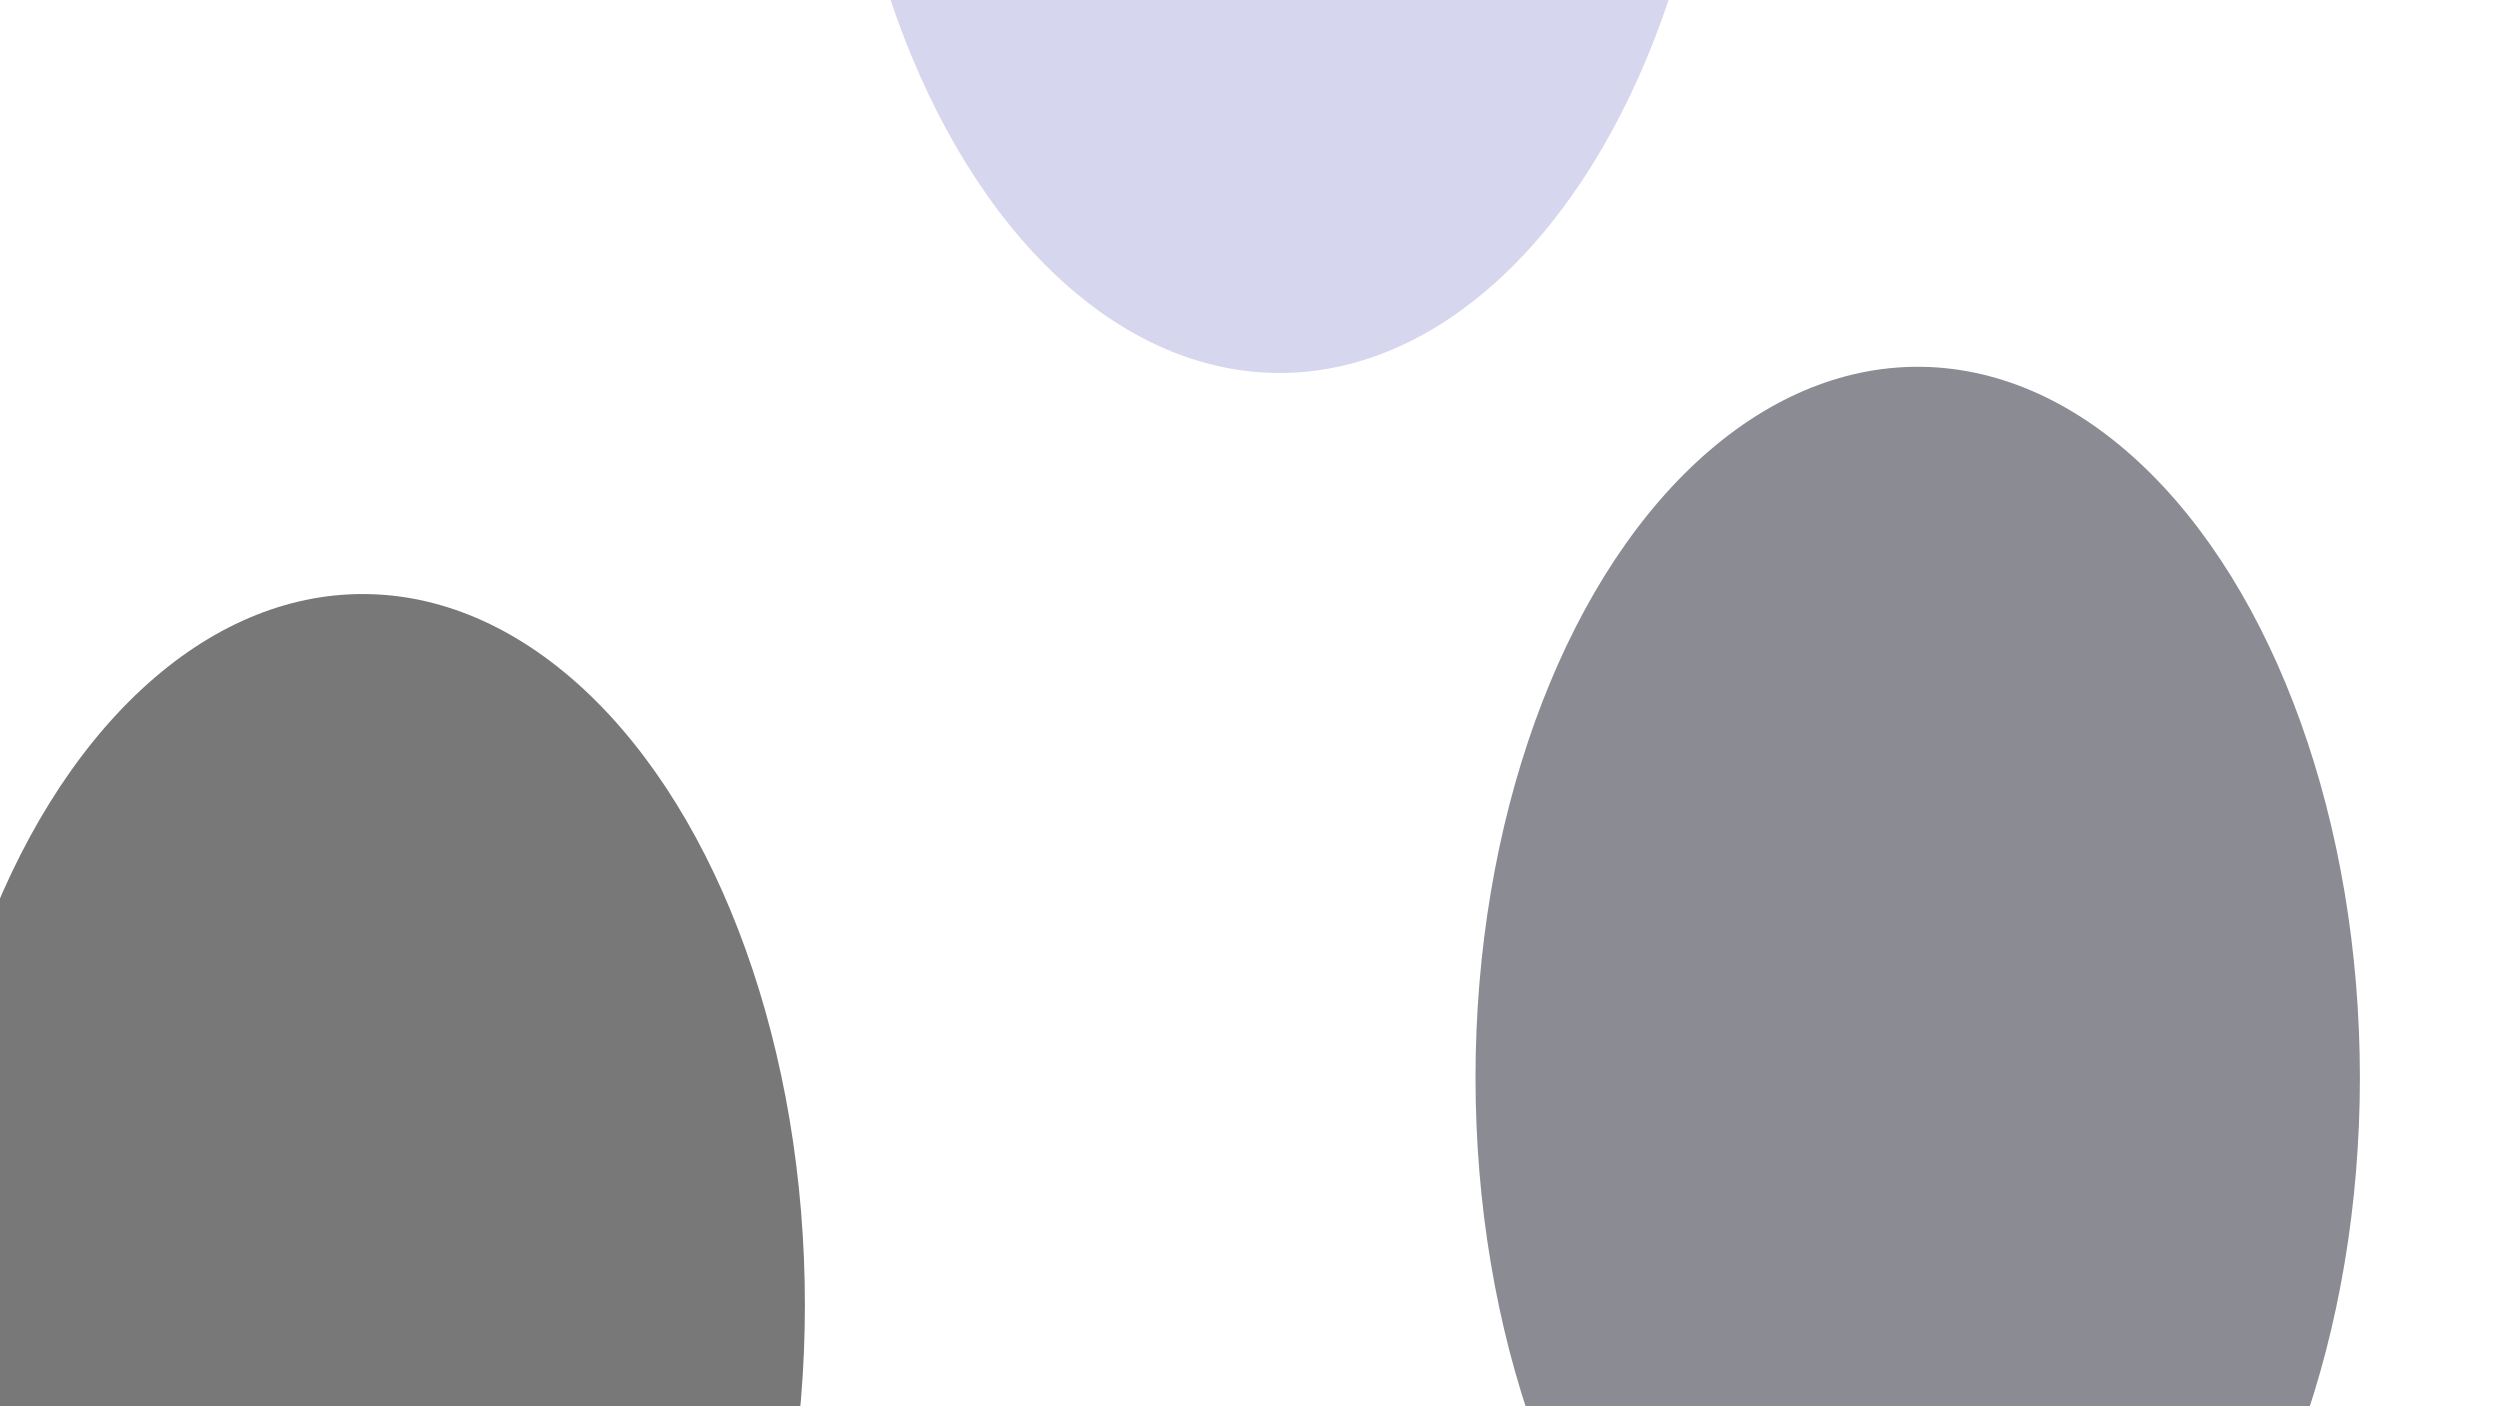 <svg xmlns="http://www.w3.org/2000/svg" version="1.1" xmlns:xlink="http://www.w3.org/1999/xlink" xmlns:svgjs="http://svgjs.dev/svgjs" viewBox="0 0 800 450" opacity="0.53"><defs><filter id="bbblurry-filter" x="-100%" y="-100%" width="400%" height="400%" filterUnits="objectBoundingBox" primitiveUnits="userSpaceOnUse" color-interpolation-filters="sRGB">
	<feGaussianBlur stdDeviation="124" x="0%" y="0%" width="100%" height="100%" in="SourceGraphic" edgeMode="none" result="blur"></feGaussianBlur></filter></defs><g filter="url(#bbblurry-filter)"><ellipse rx="141.5" ry="227.5" cx="409.471" cy="-108.143" fill="rgba(120, 119, 198, 0.56)"></ellipse><ellipse rx="141.5" ry="227.5" cx="613.664" cy="344.87" fill="rgba(35, 35, 53, 1.00)"></ellipse><ellipse rx="141.5" ry="227.5" cx="116.066" cy="417.593" fill="hsla(0, 0%, 0%, 1.00)"></ellipse></g></svg>